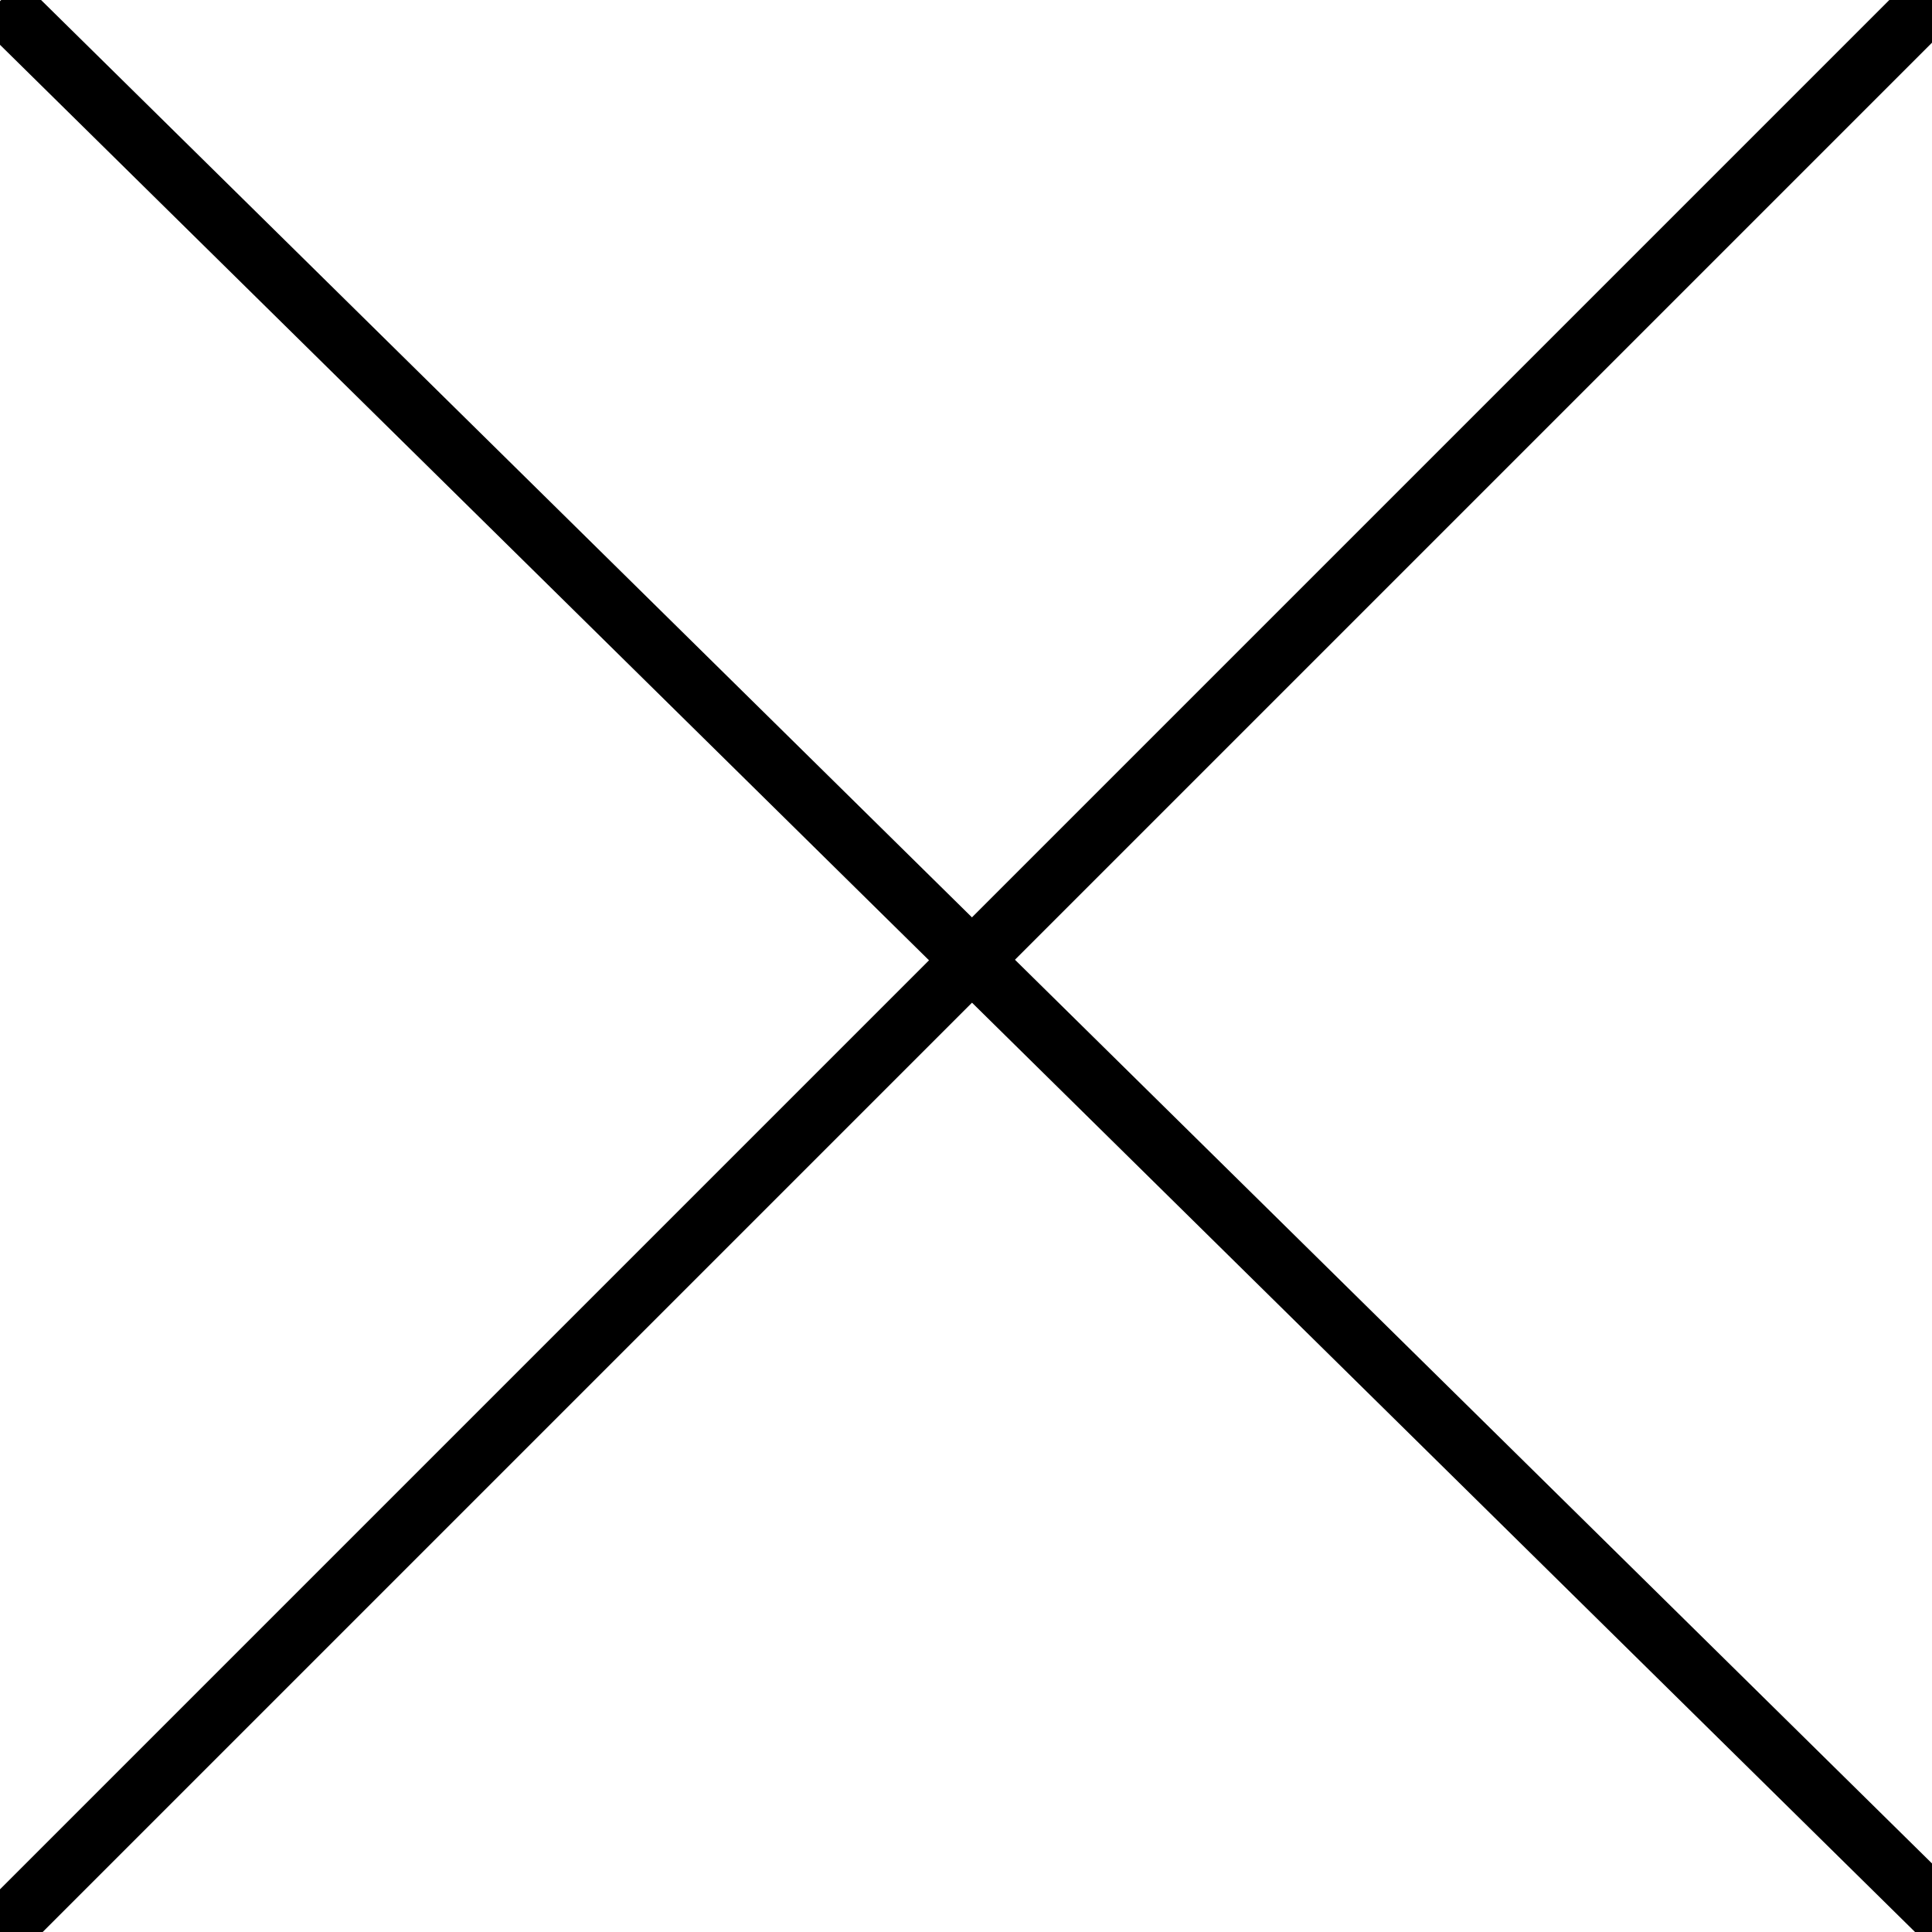 <svg xmlns="http://www.w3.org/2000/svg" width="32" height="32" viewBox="0 0 32 32">
  <g fill="none" stroke="#000">
    <path d="M32 0L0 32"/>
    <path d="M32.407 31.972L-.008.028" stroke-width="1.006"/>
  </g>
</svg>
